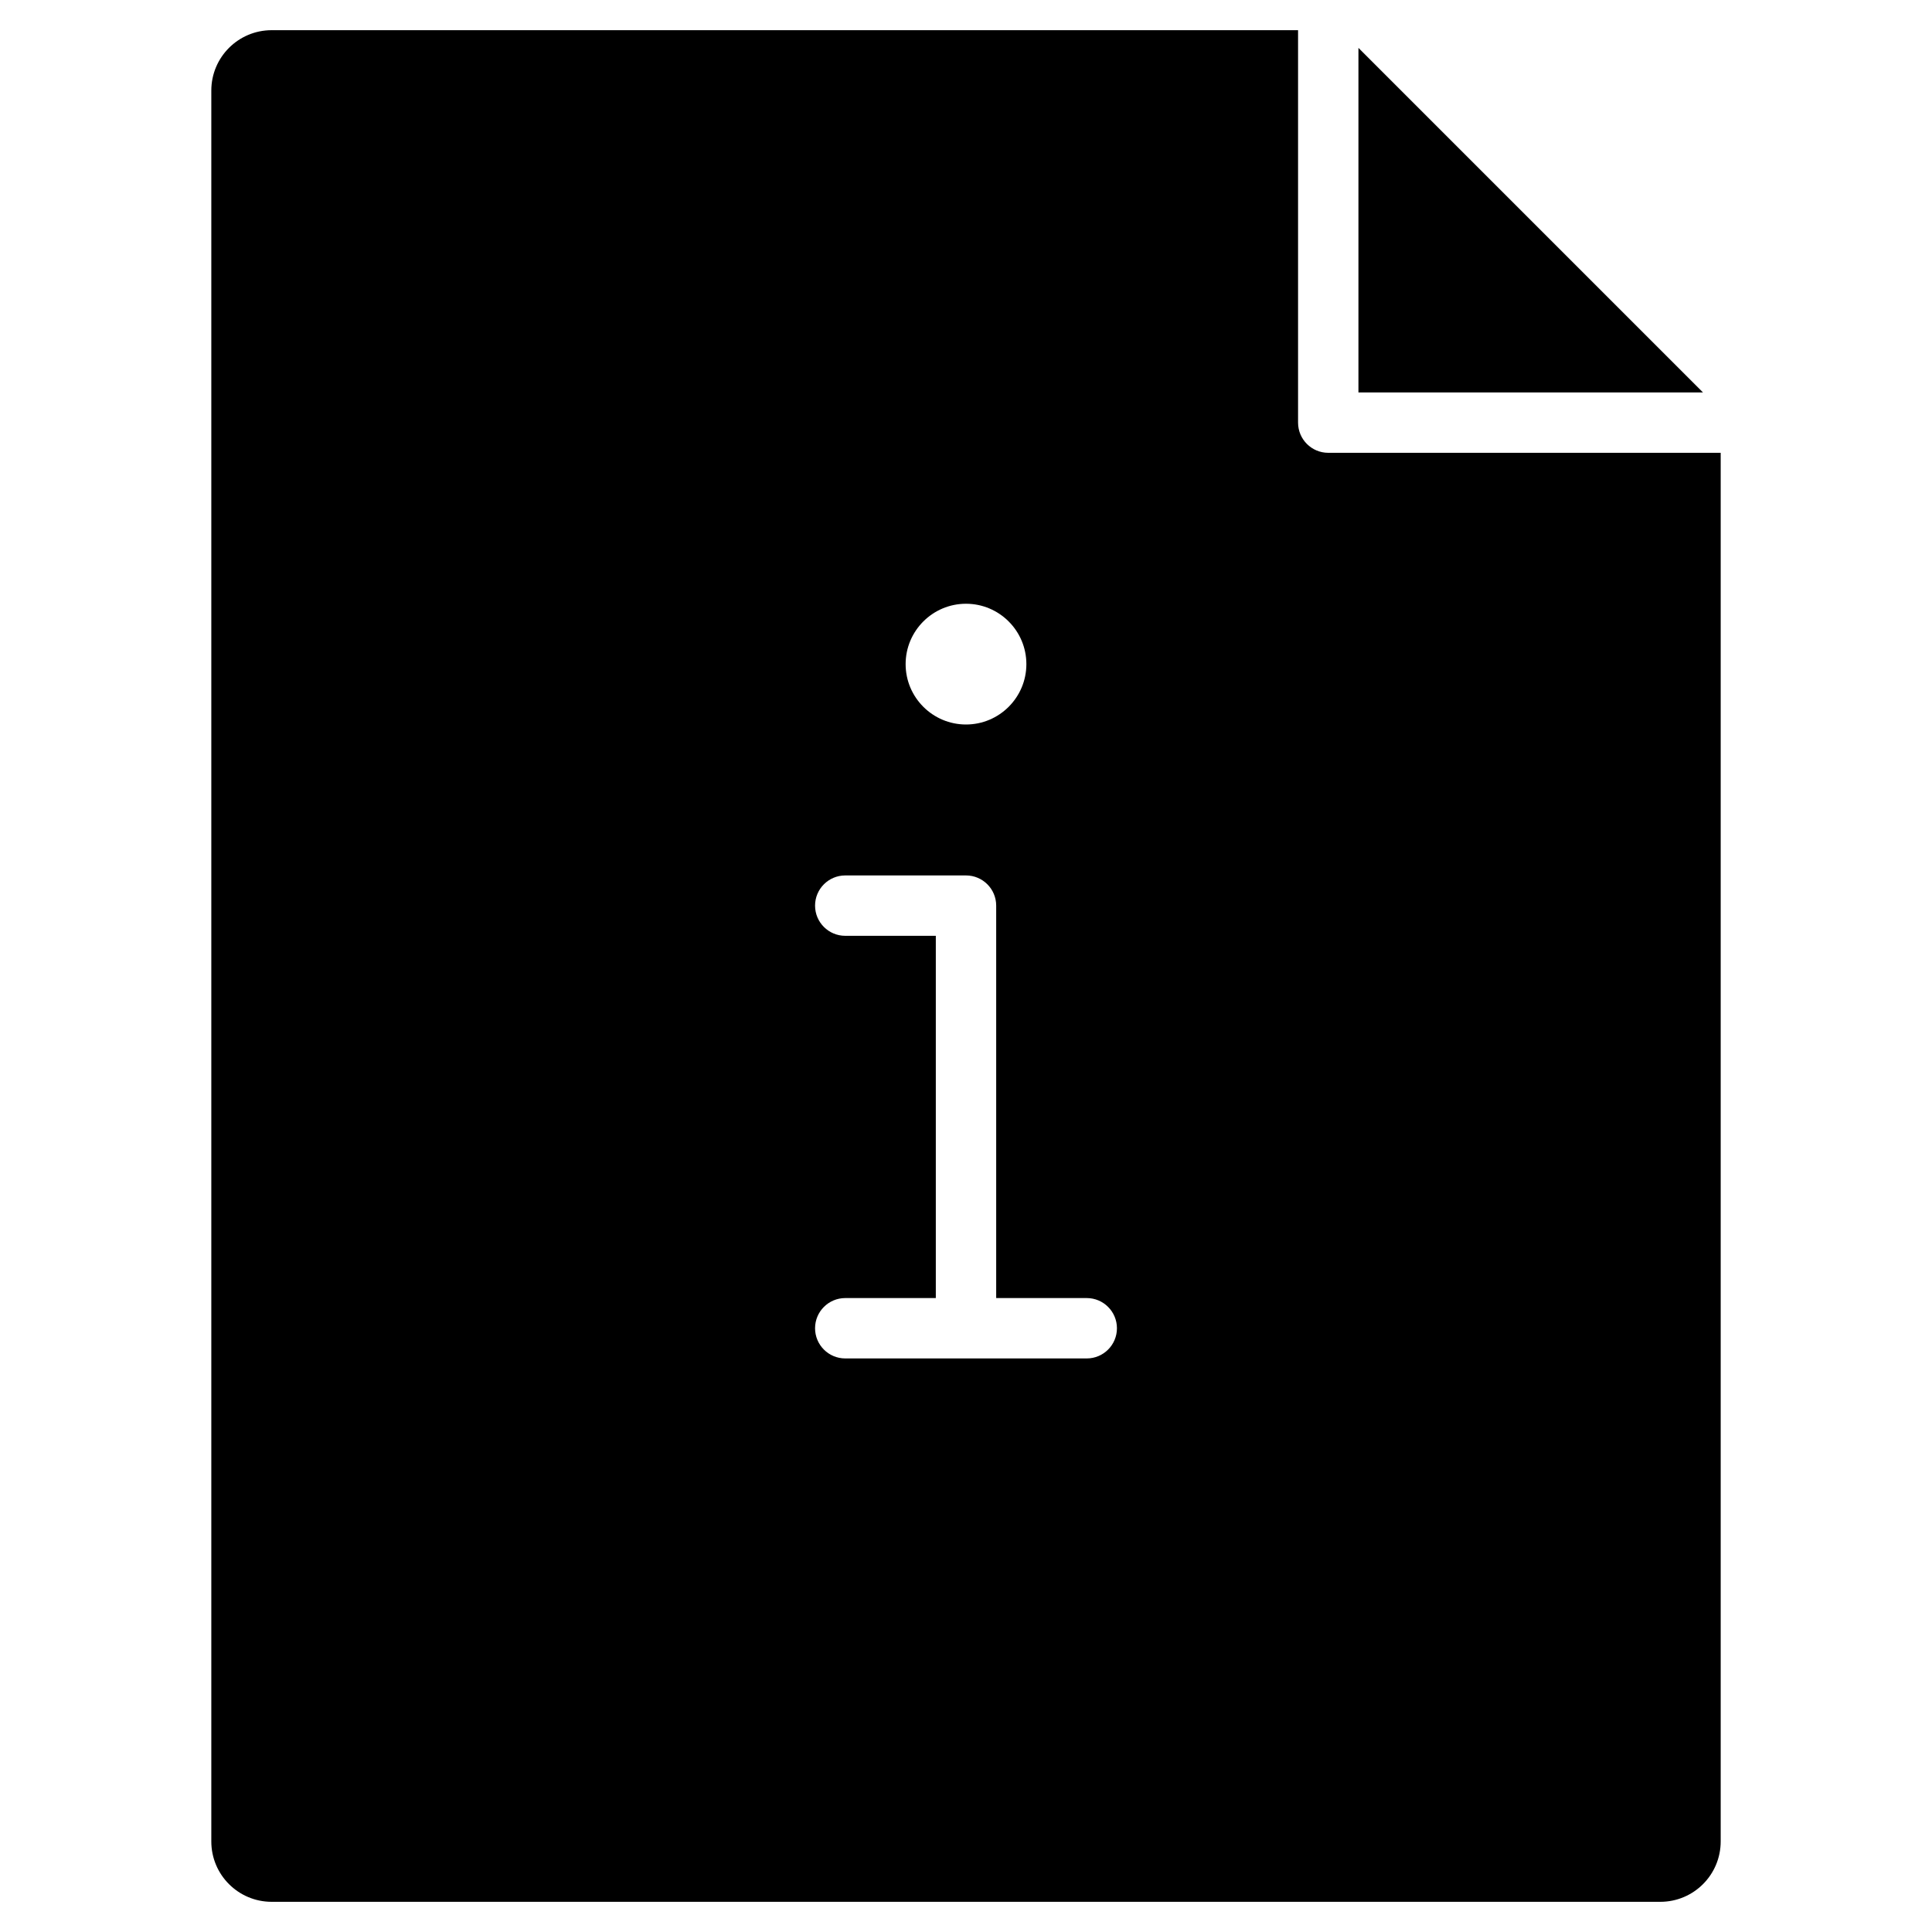 <?xml version="1.0" encoding="utf-8"?>
<!-- Generator: Adobe Illustrator 20.1.0, SVG Export Plug-In . SVG Version: 6.00 Build 0)  -->
<!DOCTYPE svg PUBLIC "-//W3C//DTD SVG 1.1//EN" "http://www.w3.org/Graphics/SVG/1.1/DTD/svg11.dtd">
<svg version="1.1" id="Layer_1" xmlns="http://www.w3.org/2000/svg" xmlns:xlink="http://www.w3.org/1999/xlink" x="0px" y="0px"
	 width="64px" height="64px" viewBox="0 0 64 64" enable-background="new 0 0 64 64" xml:space="preserve">
<polygon points="45,13 56.414,13 45,1.586 "/>
<path d="M9,1C7.895,1,7,1.895,7,3v58c0,1.105,0.895,2,2,2h46c1.105,0,2-0.895,2-2V15H44c-0.552,0-1-0.448-1-1V1H9z M32,20
	c1.103,0,2,0.897,2,2s-0.897,2-2,2s-2-0.897-2-2S30.897,20,32,20z M36,45h-8c-0.552,0-1-0.448-1-1s0.448-1,1-1h3V31h-3
	c-0.552,0-1-0.448-1-1s0.448-1,1-1h4c0.552,0,1,0.448,1,1v13h3c0.552,0,1,0.448,1,1S36.552,45,36,45z"/>
</svg>
